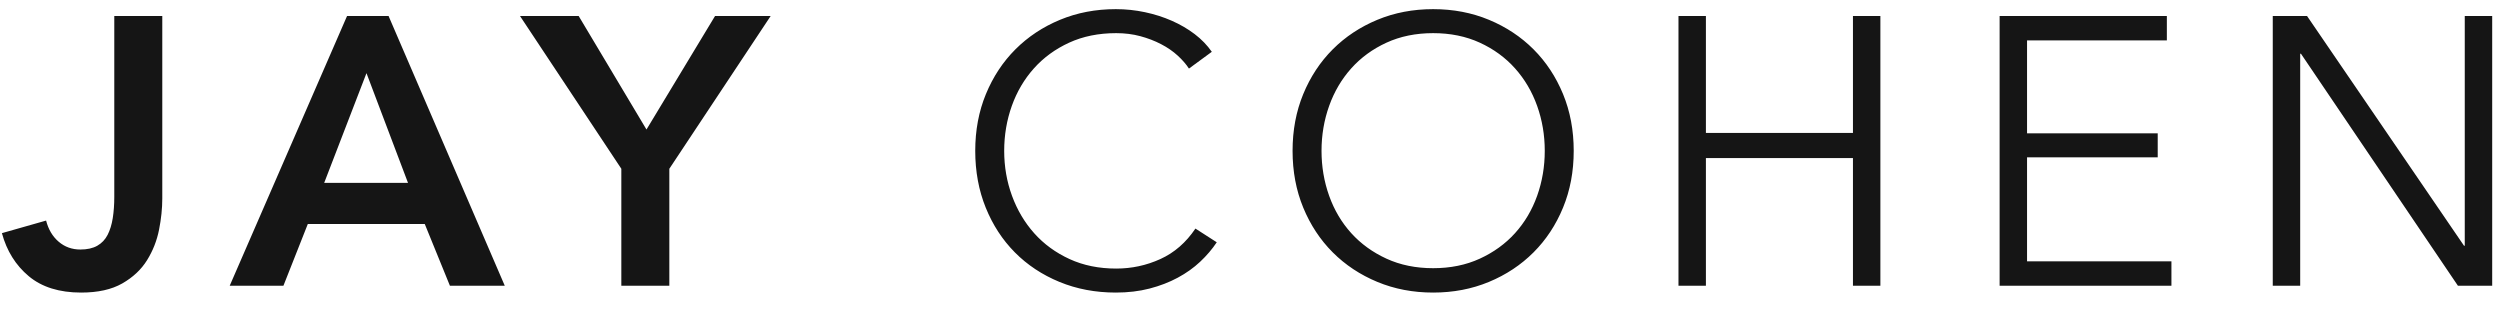 <?xml version="1.0" encoding="UTF-8"?>
<svg width="105px" height="13px" viewBox="0 0 105 13" version="1.1" xmlns="http://www.w3.org/2000/svg" xmlns:xlink="http://www.w3.org/1999/xlink">
    <!-- Generator: Sketch 52.6 (67491) - http://www.bohemiancoding.com/sketch -->
    <title>Logo</title>
    <desc>Created with Sketch.</desc>
    <g id="Page-1" stroke="none" stroke-width="1" fill="none" fill-rule="evenodd">
        <g id="Home" transform="translate(-80, -59)" fill="#151515">
            <g id="Logo" transform="translate(80, 55)">
                <path d="M6.816,12.336 C6.816,12.752 6.771,13.189 6.68,13.648 C6.589,14.107 6.421,14.533 6.176,14.928 C5.931,15.323 5.584,15.648 5.136,15.904 C4.688,16.16 4.112,16.288 3.408,16.288 C2.491,16.288 1.757,16.059 1.208,15.6 C0.659,15.141 0.283,14.539 0.08,13.792 L1.936,13.264 C2.032,13.637 2.208,13.933 2.464,14.152 C2.72,14.371 3.024,14.48 3.376,14.48 C3.664,14.48 3.901,14.427 4.088,14.32 C4.275,14.213 4.419,14.061 4.52,13.864 C4.621,13.667 4.693,13.432 4.736,13.16 C4.779,12.888 4.8,12.592 4.8,12.272 L4.8,4.672 L6.816,4.672 L6.816,12.336 Z M14.576,4.672 L16.32,4.672 L21.2,16 L18.896,16 L17.84,13.408 L12.928,13.408 L11.904,16 L9.648,16 L14.576,4.672 Z M17.136,11.68 L15.392,7.072 L13.616,11.68 L17.136,11.68 Z M26.096,11.088 L21.84,4.672 L24.304,4.672 L27.152,9.44 L30.032,4.672 L32.368,4.672 L28.112,11.088 L28.112,16 L26.096,16 L26.096,11.088 Z M51.104,14.176 C50.912,14.464 50.68,14.736 50.408,14.992 C50.136,15.248 49.821,15.472 49.464,15.664 C49.107,15.856 48.712,16.008 48.28,16.12 C47.848,16.232 47.376,16.288 46.864,16.288 C46.011,16.288 45.221,16.139 44.496,15.84 C43.771,15.541 43.147,15.128 42.624,14.6 C42.101,14.072 41.693,13.445 41.4,12.72 C41.107,11.995 40.96,11.2 40.96,10.336 C40.96,9.472 41.109,8.677 41.408,7.952 C41.707,7.227 42.12,6.6 42.648,6.072 C43.176,5.544 43.8,5.131 44.52,4.832 C45.24,4.533 46.021,4.384 46.864,4.384 C47.28,4.384 47.688,4.427 48.088,4.512 C48.488,4.597 48.864,4.717 49.216,4.872 C49.568,5.027 49.888,5.213 50.176,5.432 C50.464,5.651 50.704,5.899 50.896,6.176 L49.936,6.88 C49.819,6.699 49.661,6.517 49.464,6.336 C49.267,6.155 49.035,5.995 48.768,5.856 C48.501,5.717 48.211,5.605 47.896,5.52 C47.581,5.435 47.243,5.392 46.88,5.392 C46.144,5.392 45.485,5.525 44.904,5.792 C44.323,6.059 43.829,6.419 43.424,6.872 C43.019,7.325 42.709,7.851 42.496,8.448 C42.283,9.045 42.176,9.675 42.176,10.336 C42.176,10.997 42.285,11.627 42.504,12.224 C42.723,12.821 43.035,13.347 43.44,13.8 C43.845,14.253 44.339,14.613 44.92,14.88 C45.501,15.147 46.155,15.28 46.88,15.28 C47.531,15.28 48.149,15.147 48.736,14.88 C49.323,14.613 49.813,14.187 50.208,13.6 L51.104,14.176 Z M66.096,10.336 C66.096,11.2 65.947,11.995 65.648,12.72 C65.349,13.445 64.936,14.072 64.408,14.6 C63.88,15.128 63.256,15.541 62.536,15.84 C61.816,16.139 61.035,16.288 60.192,16.288 C59.349,16.288 58.568,16.139 57.848,15.84 C57.128,15.541 56.504,15.128 55.976,14.6 C55.448,14.072 55.035,13.445 54.736,12.72 C54.437,11.995 54.288,11.2 54.288,10.336 C54.288,9.472 54.437,8.677 54.736,7.952 C55.035,7.227 55.448,6.6 55.976,6.072 C56.504,5.544 57.128,5.131 57.848,4.832 C58.568,4.533 59.349,4.384 60.192,4.384 C61.035,4.384 61.816,4.533 62.536,4.832 C63.256,5.131 63.88,5.544 64.408,6.072 C64.936,6.6 65.349,7.227 65.648,7.952 C65.947,8.677 66.096,9.472 66.096,10.336 Z M64.88,10.336 C64.88,9.675 64.773,9.045 64.56,8.448 C64.347,7.851 64.037,7.325 63.632,6.872 C63.227,6.419 62.733,6.059 62.152,5.792 C61.571,5.525 60.917,5.392 60.192,5.392 C59.467,5.392 58.813,5.525 58.232,5.792 C57.651,6.059 57.157,6.419 56.752,6.872 C56.347,7.325 56.037,7.851 55.824,8.448 C55.611,9.045 55.504,9.675 55.504,10.336 C55.504,10.997 55.611,11.627 55.824,12.224 C56.037,12.821 56.347,13.344 56.752,13.792 C57.157,14.24 57.651,14.597 58.232,14.864 C58.813,15.131 59.467,15.264 60.192,15.264 C60.917,15.264 61.571,15.131 62.152,14.864 C62.733,14.597 63.227,14.24 63.632,13.792 C64.037,13.344 64.347,12.821 64.56,12.224 C64.773,11.627 64.88,10.997 64.88,10.336 Z M70.496,4.672 L71.648,4.672 L71.648,9.584 L77.824,9.584 L77.824,4.672 L78.976,4.672 L78.976,16 L77.824,16 L77.824,10.64 L71.648,10.64 L71.648,16 L70.496,16 L70.496,4.672 Z M85.136,14.976 L91.2,14.976 L91.2,16 L83.984,16 L83.984,4.672 L91.008,4.672 L91.008,5.696 L85.136,5.696 L85.136,9.6 L90.624,9.6 L90.624,10.608 L85.136,10.608 L85.136,14.976 Z M103.488,14.32 L103.52,14.32 L103.52,4.672 L104.672,4.672 L104.672,16 L103.232,16 L96.64,6.256 L96.608,6.256 L96.608,16 L95.456,16 L95.456,4.672 L96.896,4.672 L103.488,14.32 Z" id="JAY-COHEN"></path>
            </g>
        </g>
    </g>
</svg>